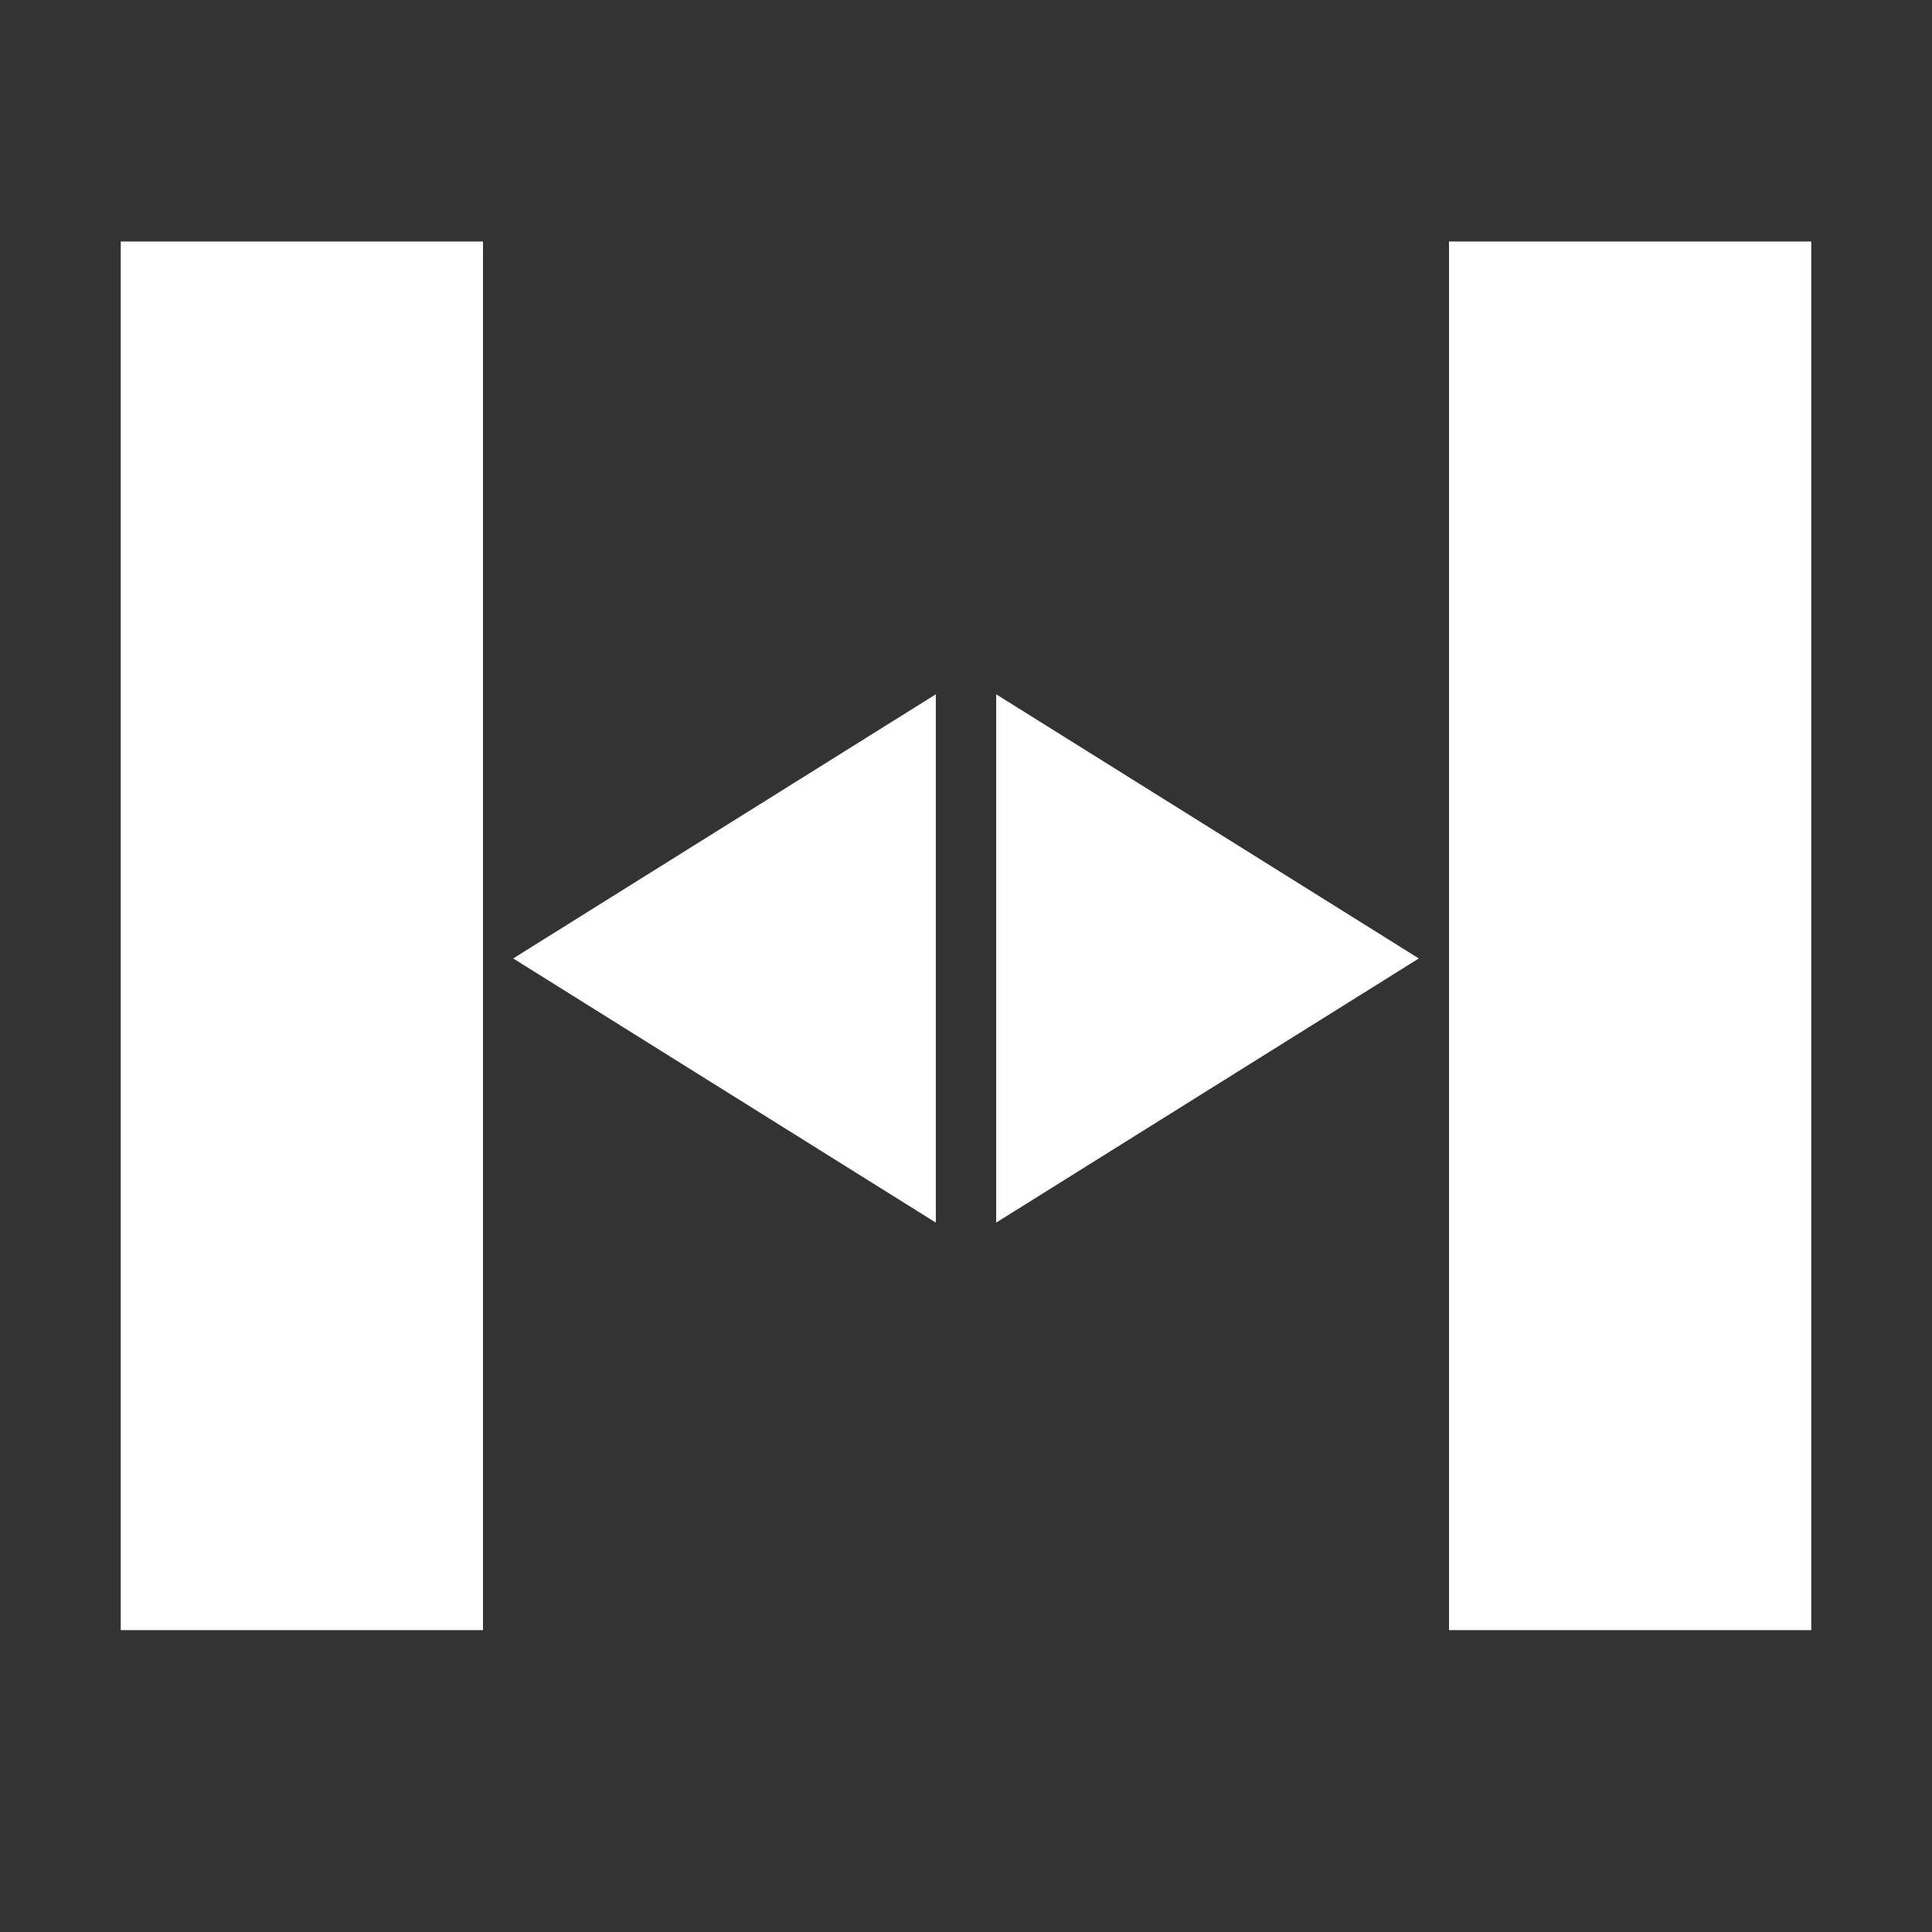 <svg xmlns="http://www.w3.org/2000/svg" xmlns:xlink="http://www.w3.org/1999/xlink" width="32" height="32" viewBox="0 0 32 32"><rect x="0" y="0" width="32" height="32" fill="#333333" stroke="none"/><defs><clipPath id="b"><rect width="32" height="32"/></clipPath></defs><g id="a"><rect width="6" height="23" transform="translate(24 4)" fill="#fff"/><rect width="6" height="23" transform="translate(2 4)" fill="#fff"/><path d="M4.375,0,8.75,7H0Z" transform="translate(23.5 11.5) rotate(90)" fill="#fff"/><path d="M4.375,0,8.75,7H0Z" transform="translate(8.5 20.25) rotate(-90)" fill="#fff"/></g></svg>